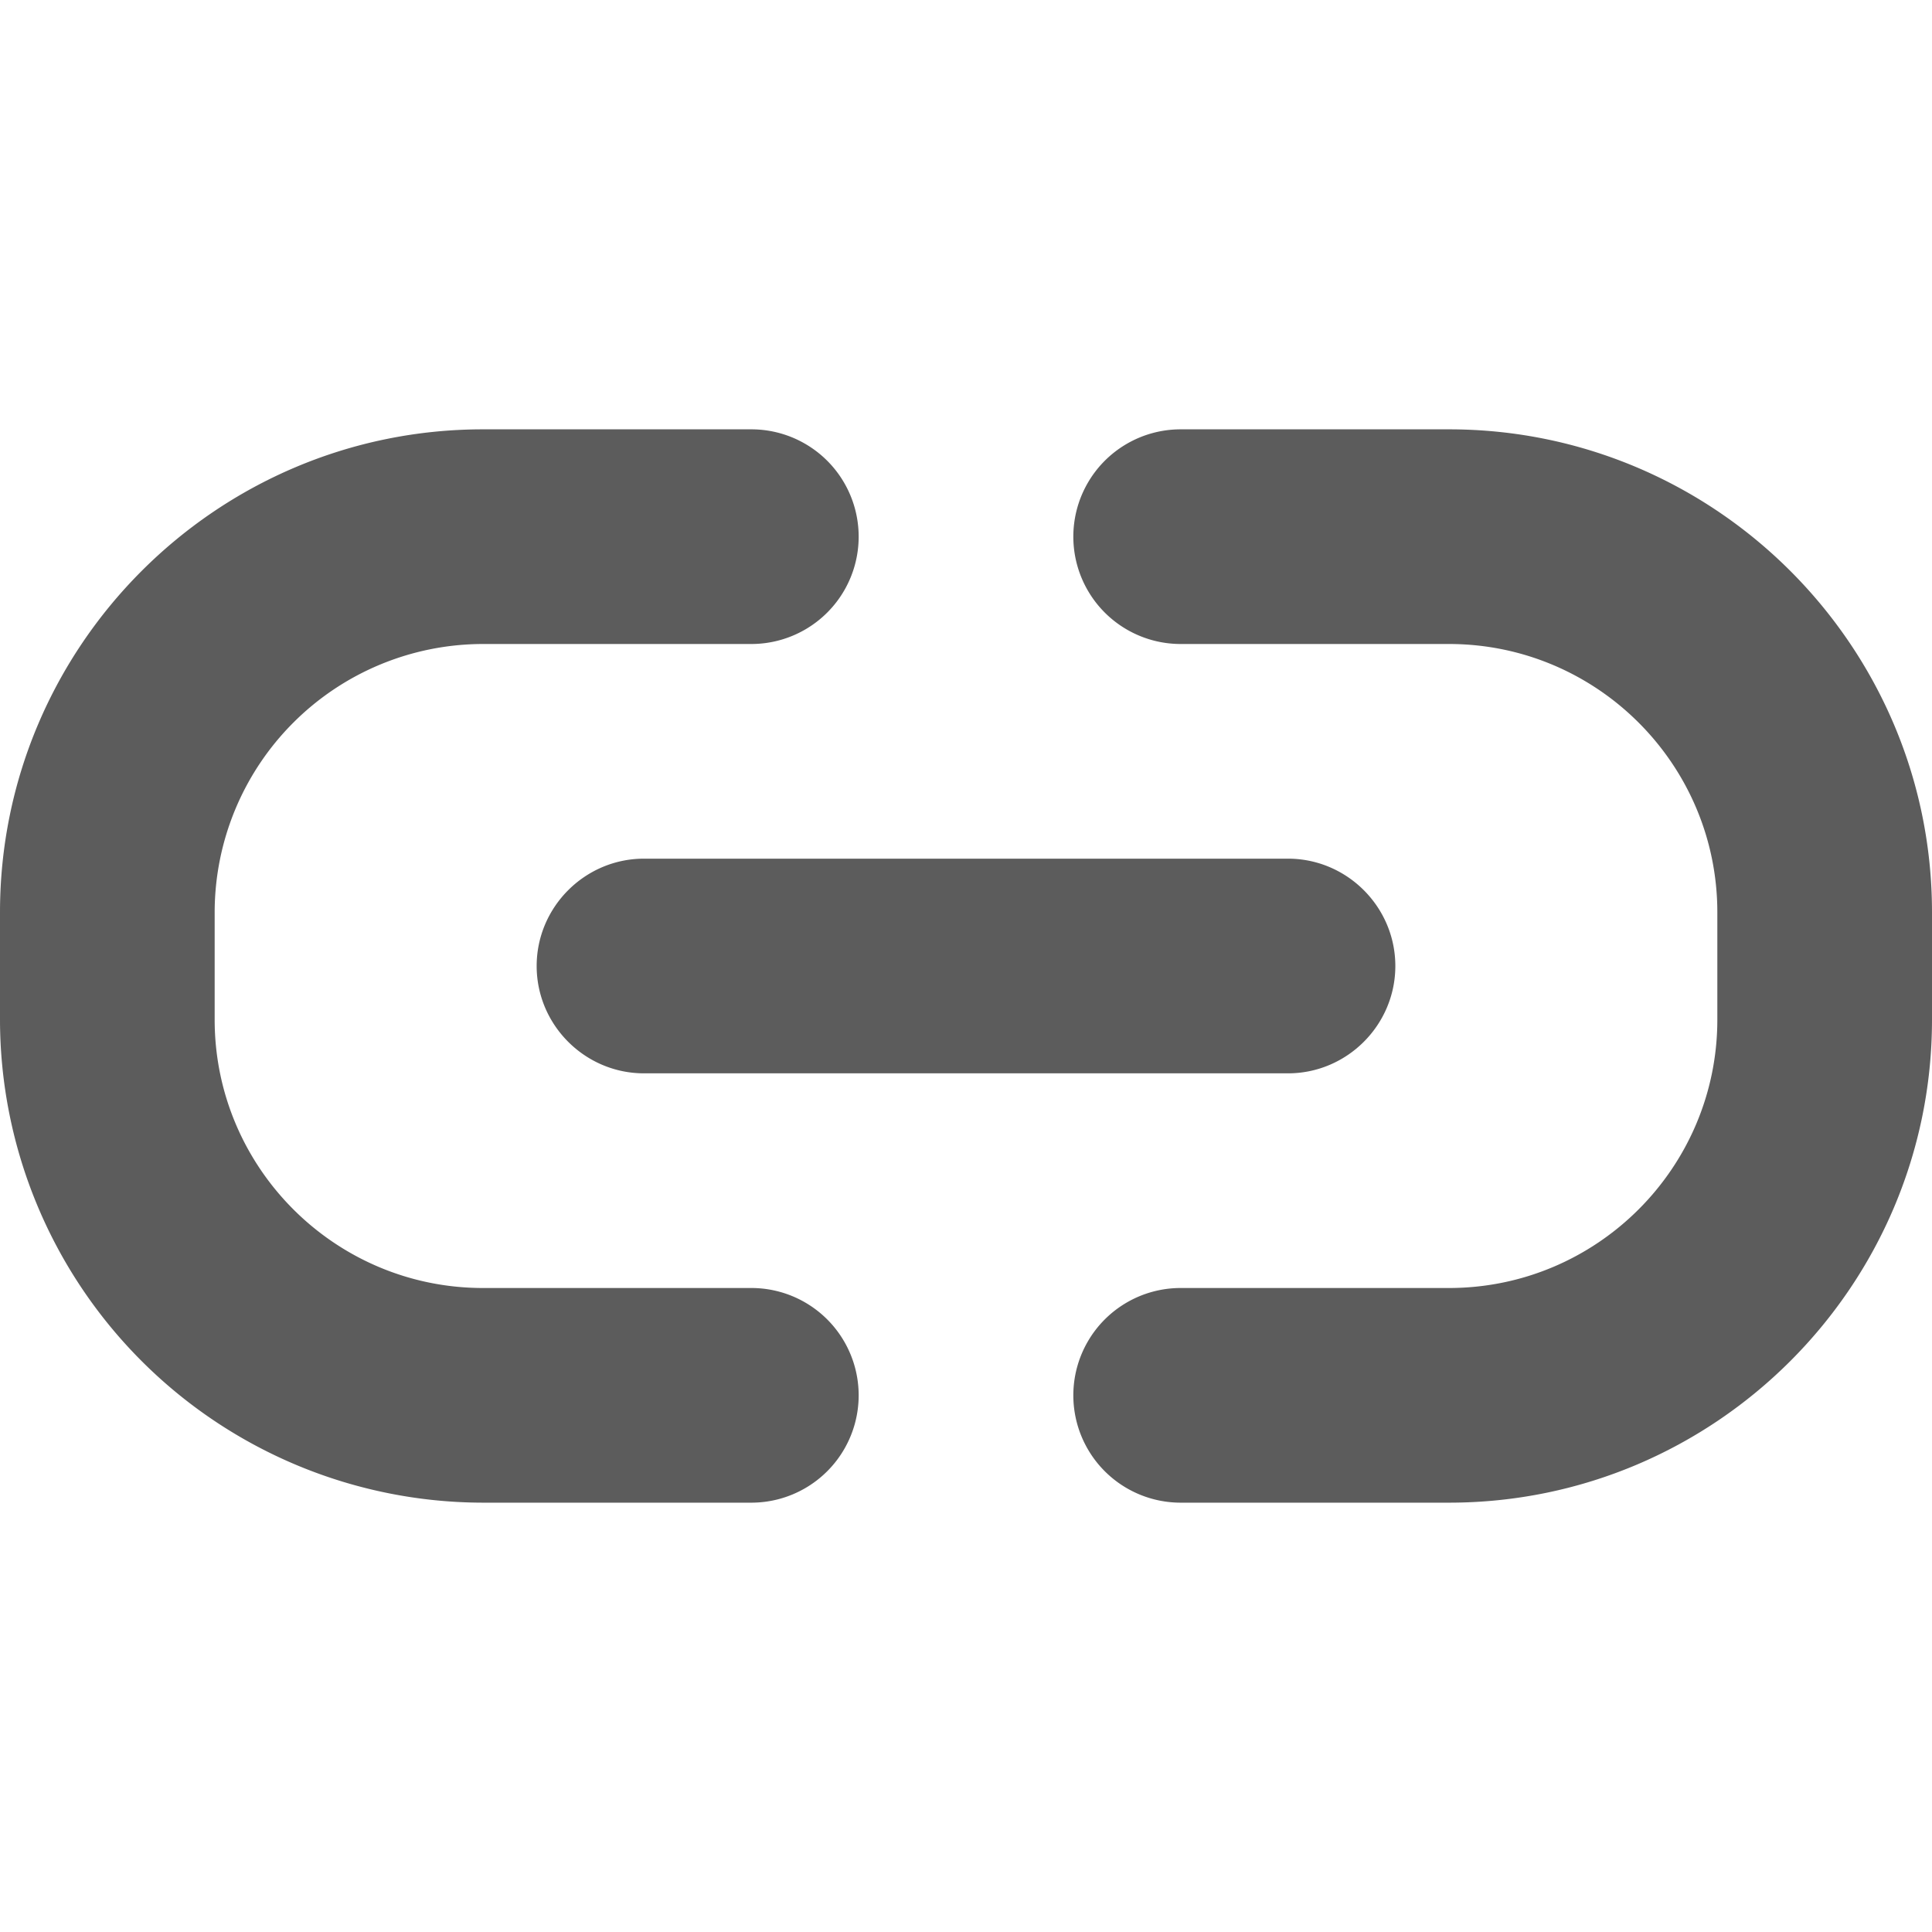 <svg width="18" height="18" viewBox="0 0 18 18" xmlns="http://www.w3.org/2000/svg"><title>link</title><path d="M7 14H4.5A4.505 4.505 0 0 1 0 9.5v-1C0 6.019 2.019 4 4.5 4H7a1 1 0 1 1 0 2H4.5A2.502 2.502 0 0 0 2 8.5v1C2 10.879 3.121 12 4.5 12H7a1 1 0 1 1 0 2m6.5 0H11a1 1 0 1 1 0-2h2.5c1.379 0 2.5-1.121 2.5-2.5v-1C16 7.121 14.879 6 13.5 6H11a1 1 0 1 1 0-2h2.5C15.981 4 18 6.019 18 8.5v1c0 2.481-2.019 4.5-4.5 4.5M12 10H6c-.55 0-1-.45-1-1s.45-1 1-1h6c.55 0 1 .45 1 1s-.45 1-1 1" fill="#5C5C5C"/></svg>